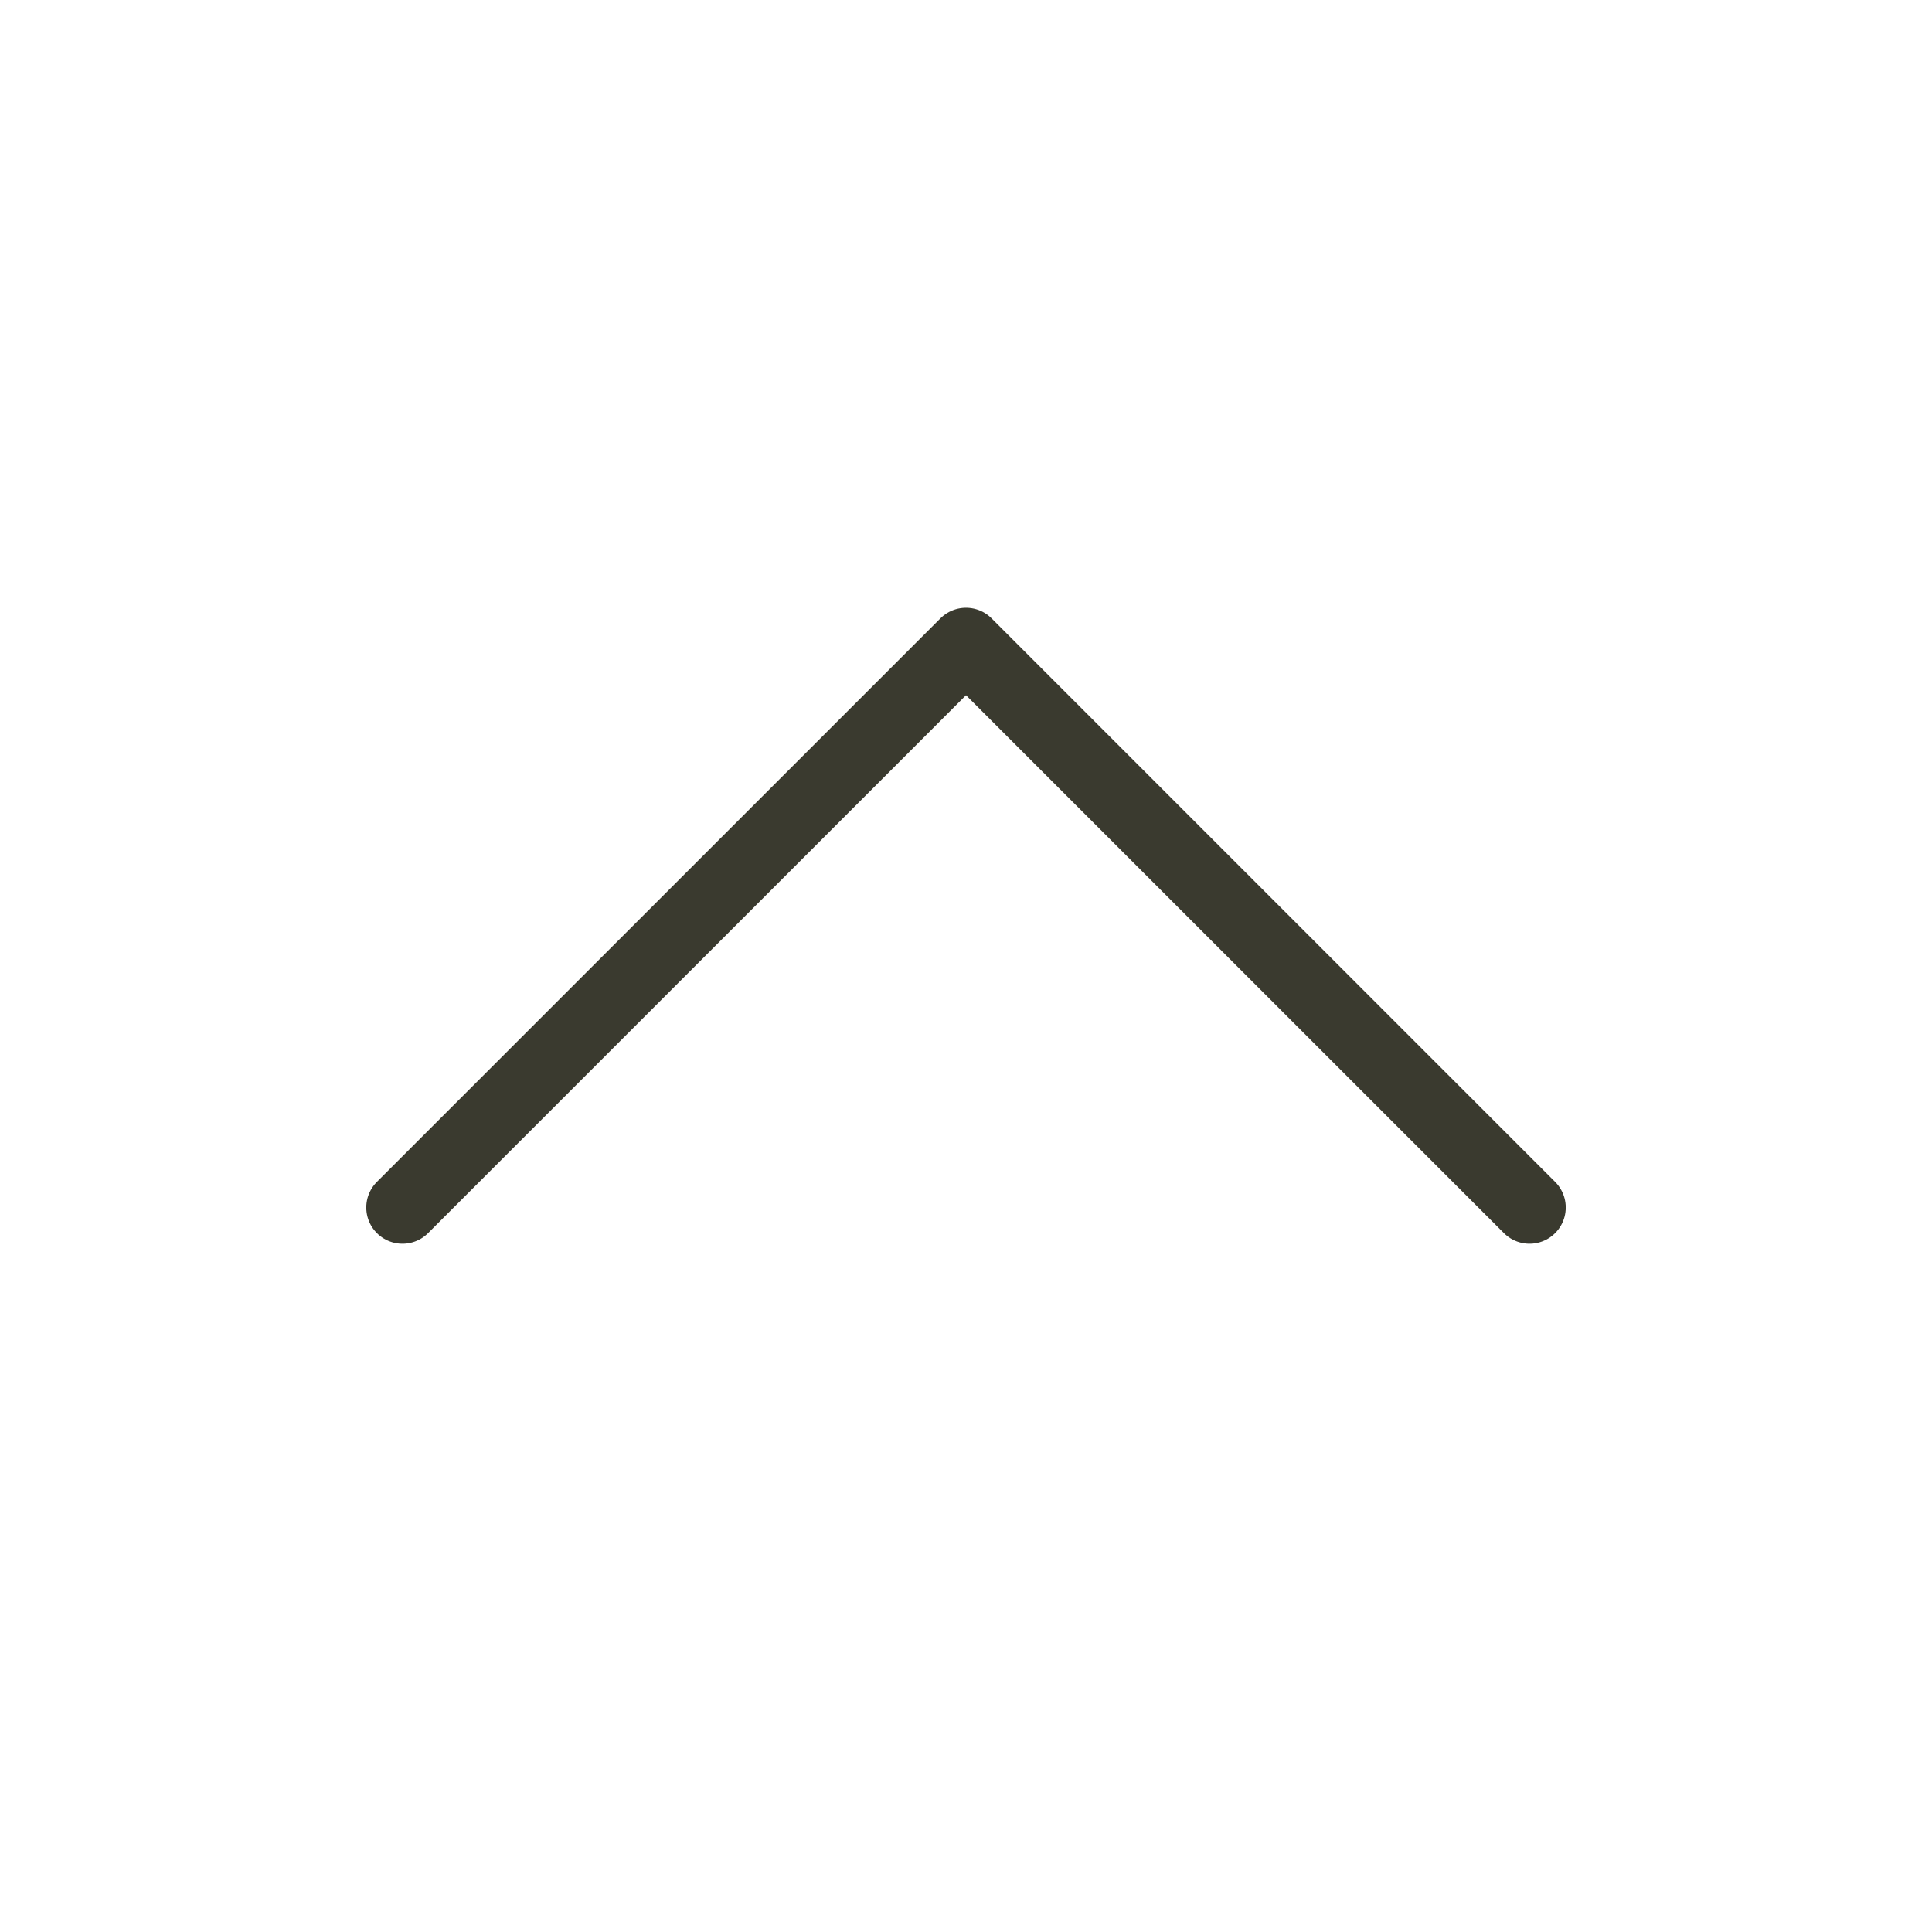 <svg width="40" height="40" viewBox="0 0 40 40" fill="none" xmlns="http://www.w3.org/2000/svg">
<path d="M31.667 25L20 13.333L8.333 25" stroke="#3A3A2F" stroke-width="1.5" stroke-linecap="round" stroke-linejoin="round"/>
</svg>
